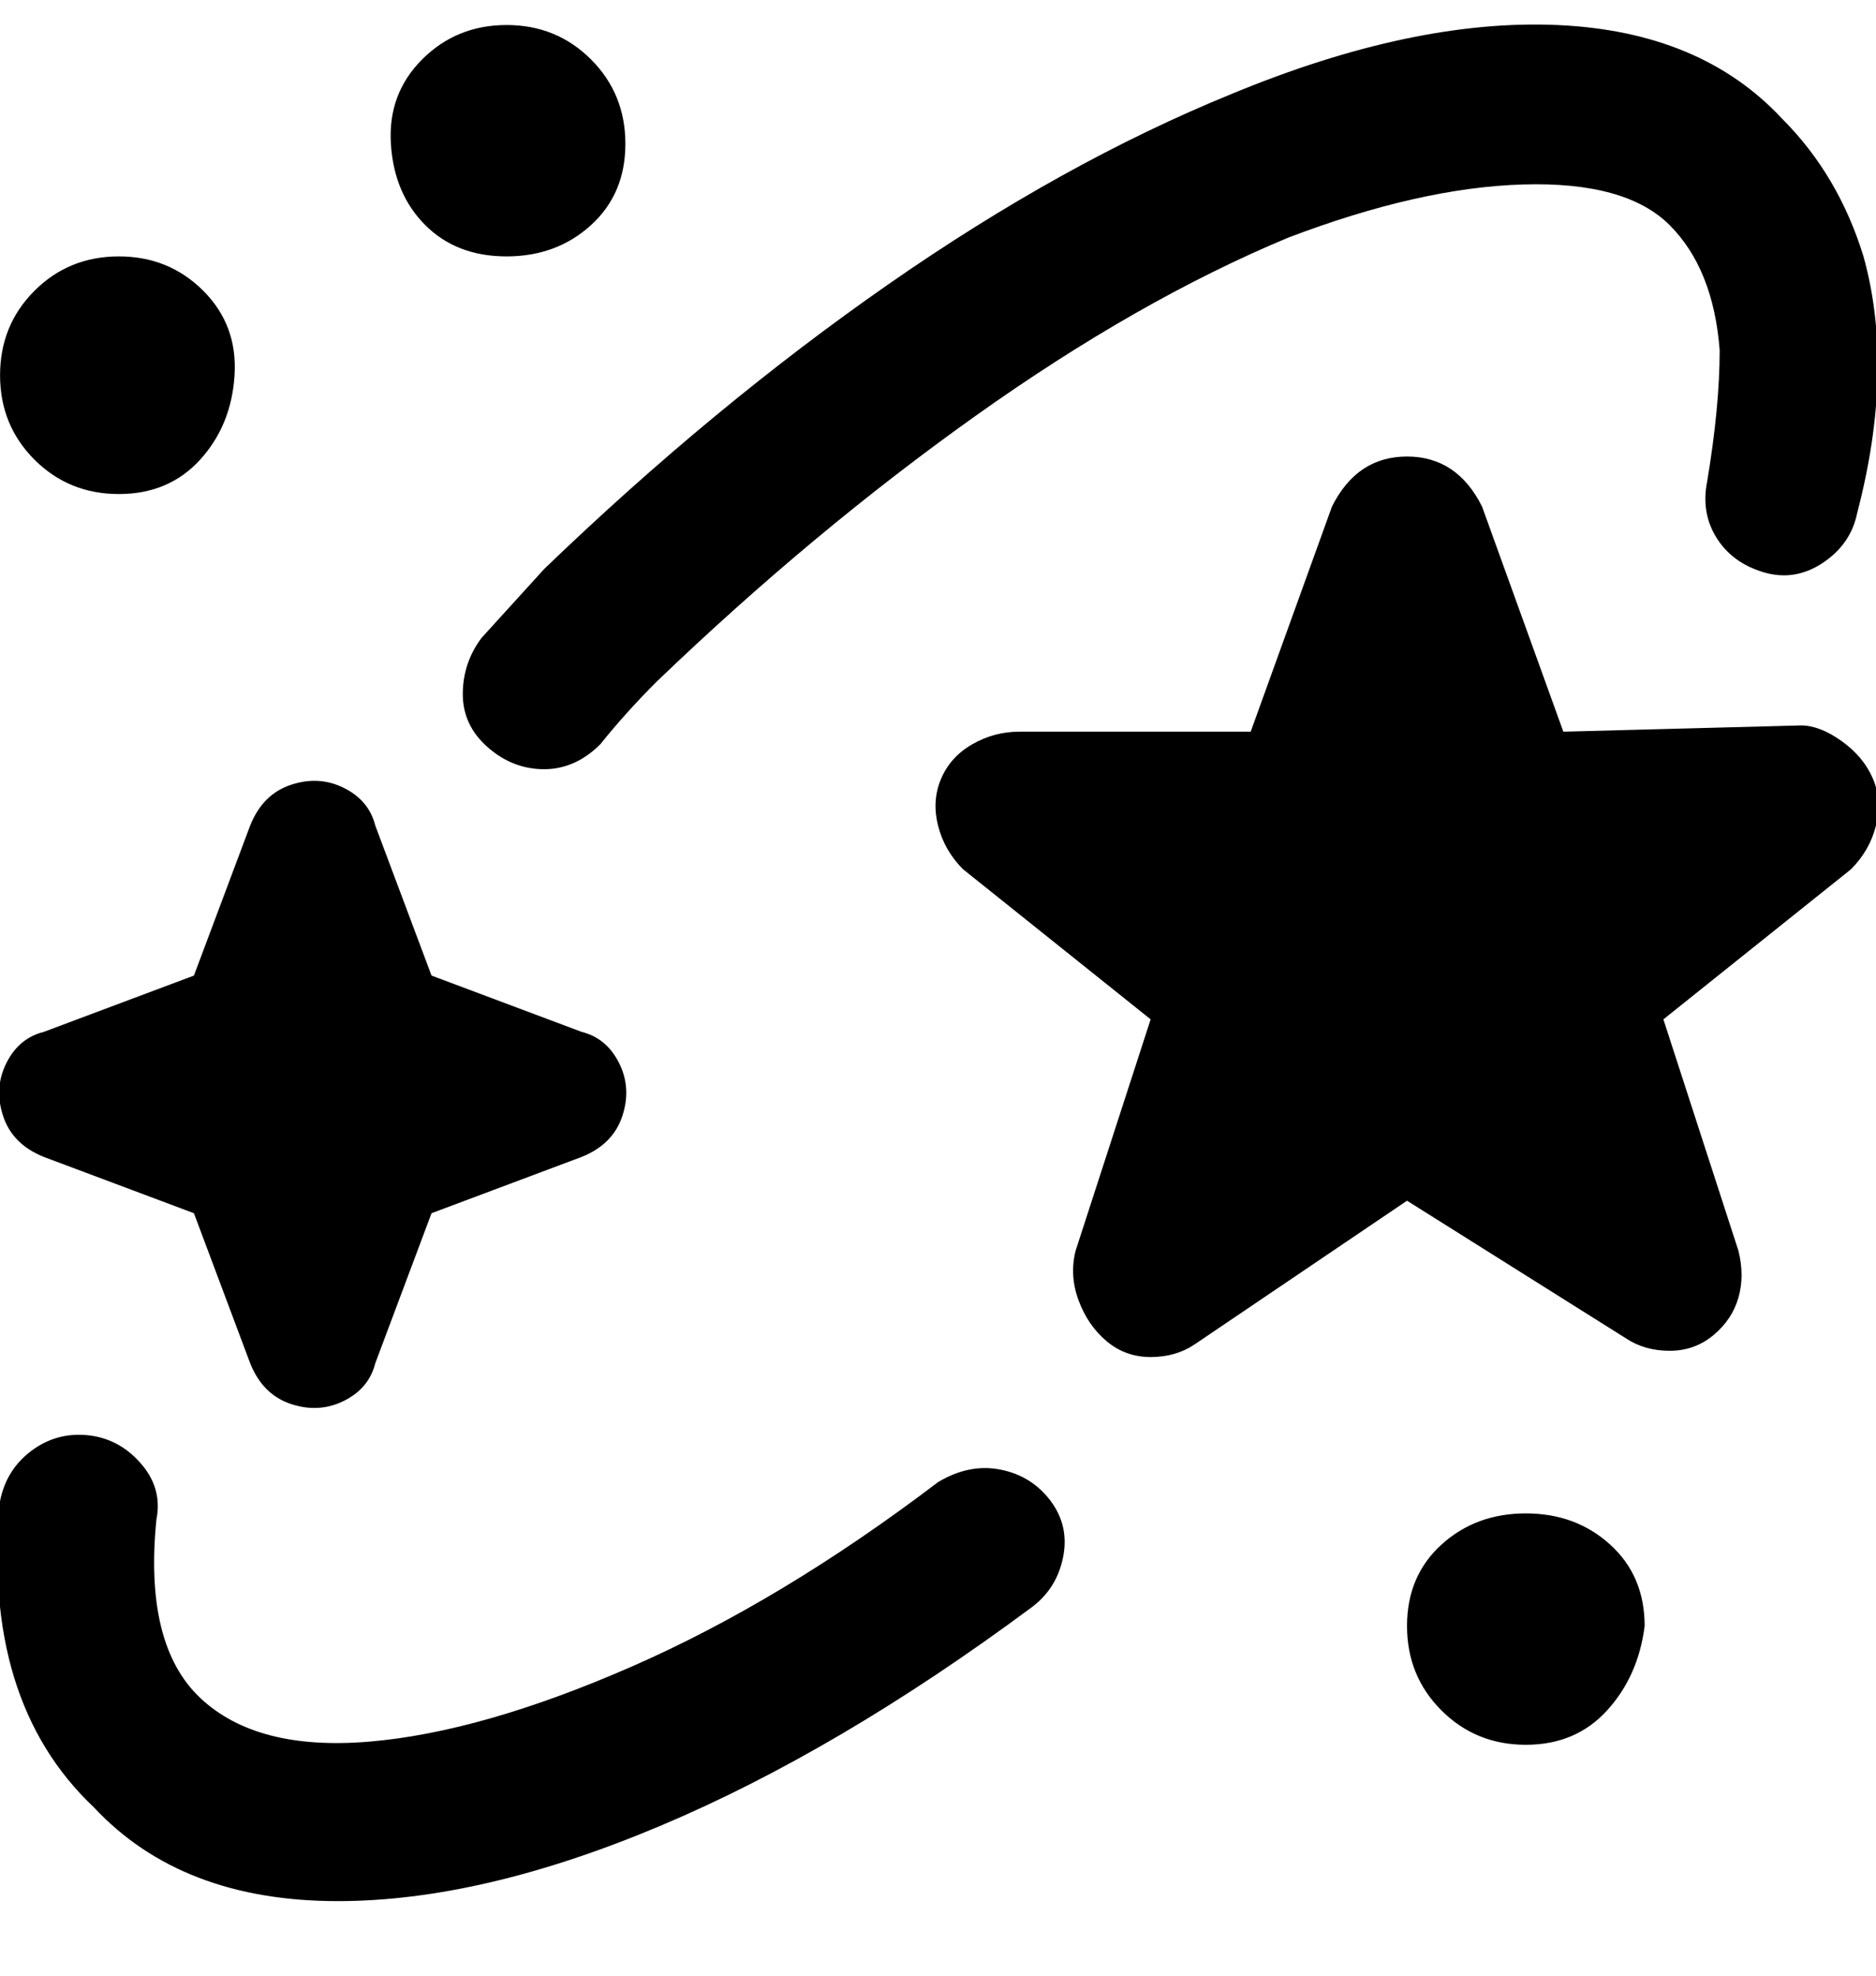 <svg viewBox="0 0 300.012 316" xmlns="http://www.w3.org/2000/svg"><path d="M263.012 260q-1 8-6 13.5t-13 5.5q-8 0-13.5-5.5t-5.5-13.5q0-8 5.5-13t13.5-5q8 0 13.5 5t5.5 13zm-244-219q-8 0-13.5 5.5T.01 60q0 8 5.5 13.5t13.5 5.5q8 0 13-5.5t5.5-13.5q.5-8-5-13.5T19.01 41zm62-37q-8 0-13.5 5.5t-5 13.5q.5 8 5.5 13t13 5q8 0 13.5-5t5.5-13q0-8-5.5-13.5T81.01 4zm207 112q3 0 6.5 2.5t5 6q1.5 3.5.5 7.5t-4 7l-30 24 12 37q1 4 0 7.5t-4 6q-3 2.5-7 2.5t-7-2l-35-22-34 23q-3 2-7 2t-7-2.5q-3-2.5-4.5-6.5t-.5-8l12-37-30-24q-3-3-4-7t.5-7.5q1.5-3.5 5-5.5t7.5-2h37l13-36q2-4 5-6t7-2q4 0 7 2t5 6l13 36 38-1zm-192 3q4-5 9-10 25-24 51-42.5t50-28.5q21-8 37.5-8.5t23.5 6.5q7 7 8 20 0 9-2 21-1 5 1.5 9t7.5 5.5q5 1.5 9.5-1.5t5.5-8q6-23 1-41-4-13-13-22-13-14-36-15t-52 11q-27 11-55 30.5t-55 45.5l-10 11q-3 4-3 9t4 8.5q4 3.5 9 3.5t9-4zm69 138q4-3 5-8t-2-9q-3-4-8-5t-10 2q-25 19-49 29.5t-42 12q-18 1.5-27-7t-7-28.5q1-5-2.5-9t-8.5-4.5q-5-.5-9 2.5t-5 8q-3 32 15 49 14 15 39 15 23 0 51.5-12t59.5-35zm-72-92l-24-9-9-24q-1-4-5-6t-8.5-.5q-4.5 1.5-6.5 6.5l-9 24-24 9q-4 1-6 5t-.5 8.5q1.5 4.5 6.5 6.5l24 9 9 24q2 5 6.5 6.5t8.5-.5q4-2 5-6l9-24 24-9q5-2 6.5-6.5t-.5-8.5q-2-4-6-5z"/></svg>
